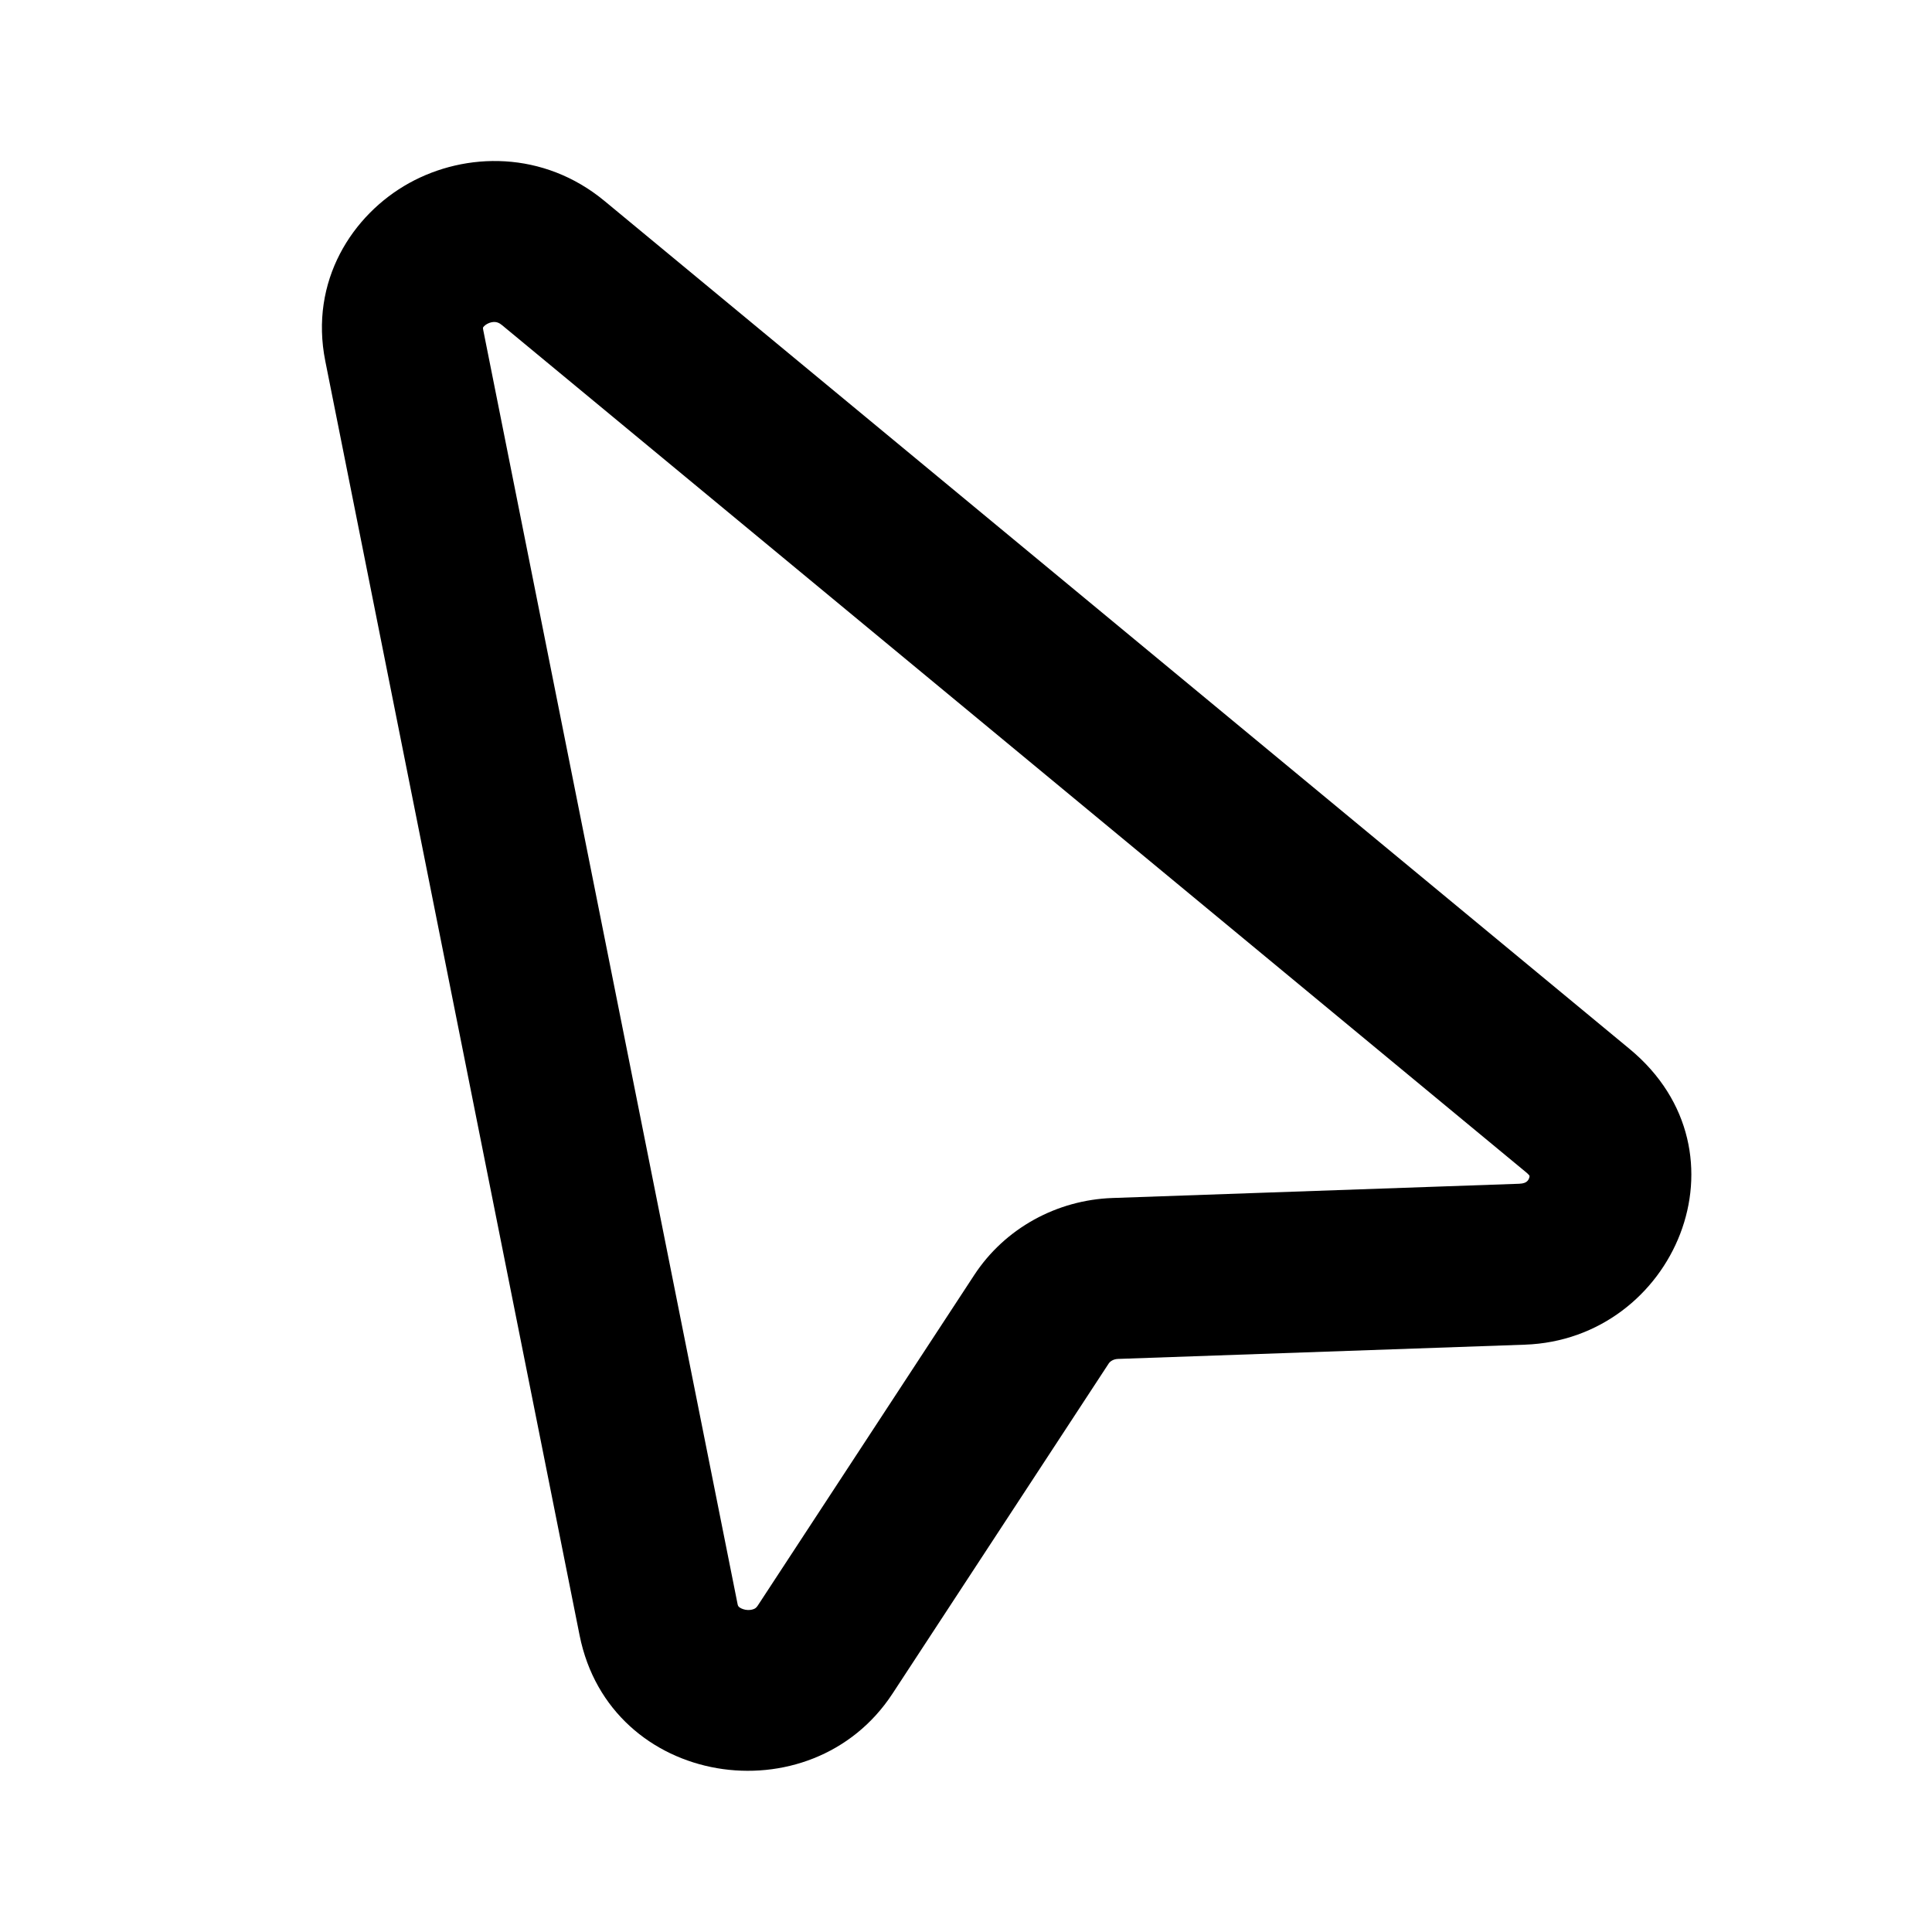 <svg width="24" height="24" viewBox="0 0 24 24" fill="none" xmlns="http://www.w3.org/2000/svg">
<path fill-rule="evenodd" clip-rule="evenodd" d="M7.51 2.497C6.751 1.869 5.786 1.885 5.083 2.274C4.377 2.665 3.842 3.491 4.041 4.486L7.2 20.315C7.578 22.206 10.077 22.582 11.087 21.039L13.774 16.936C13.789 16.914 13.828 16.883 13.889 16.881L18.943 16.704C20.8 16.639 21.798 14.317 20.244 13.031L7.51 2.497ZM6.002 4.092C6 4.084 6 4.079 6 4.076C6 4.073 6 4.071 6 4.071C6 4.07 6 4.07 6.001 4.068C6.004 4.063 6.017 4.043 6.051 4.024C6.085 4.005 6.121 3.998 6.15 4C6.172 4.002 6.199 4.008 6.235 4.038L18.969 14.572C18.987 14.588 18.994 14.598 18.997 14.601C18.999 14.605 18.999 14.607 19 14.607C19 14.609 19.002 14.619 18.995 14.636C18.989 14.654 18.977 14.67 18.963 14.68C18.953 14.688 18.928 14.703 18.873 14.705L13.819 14.882C13.132 14.906 12.484 15.255 12.101 15.841L9.414 19.944C9.396 19.972 9.379 19.983 9.361 19.989C9.337 19.999 9.301 20.004 9.26 19.997C9.219 19.989 9.192 19.973 9.18 19.962C9.173 19.955 9.166 19.948 9.162 19.924L6.002 4.095C6.002 4.094 6.002 4.093 6.002 4.092Z" fill="currentColor"/>
</svg>
